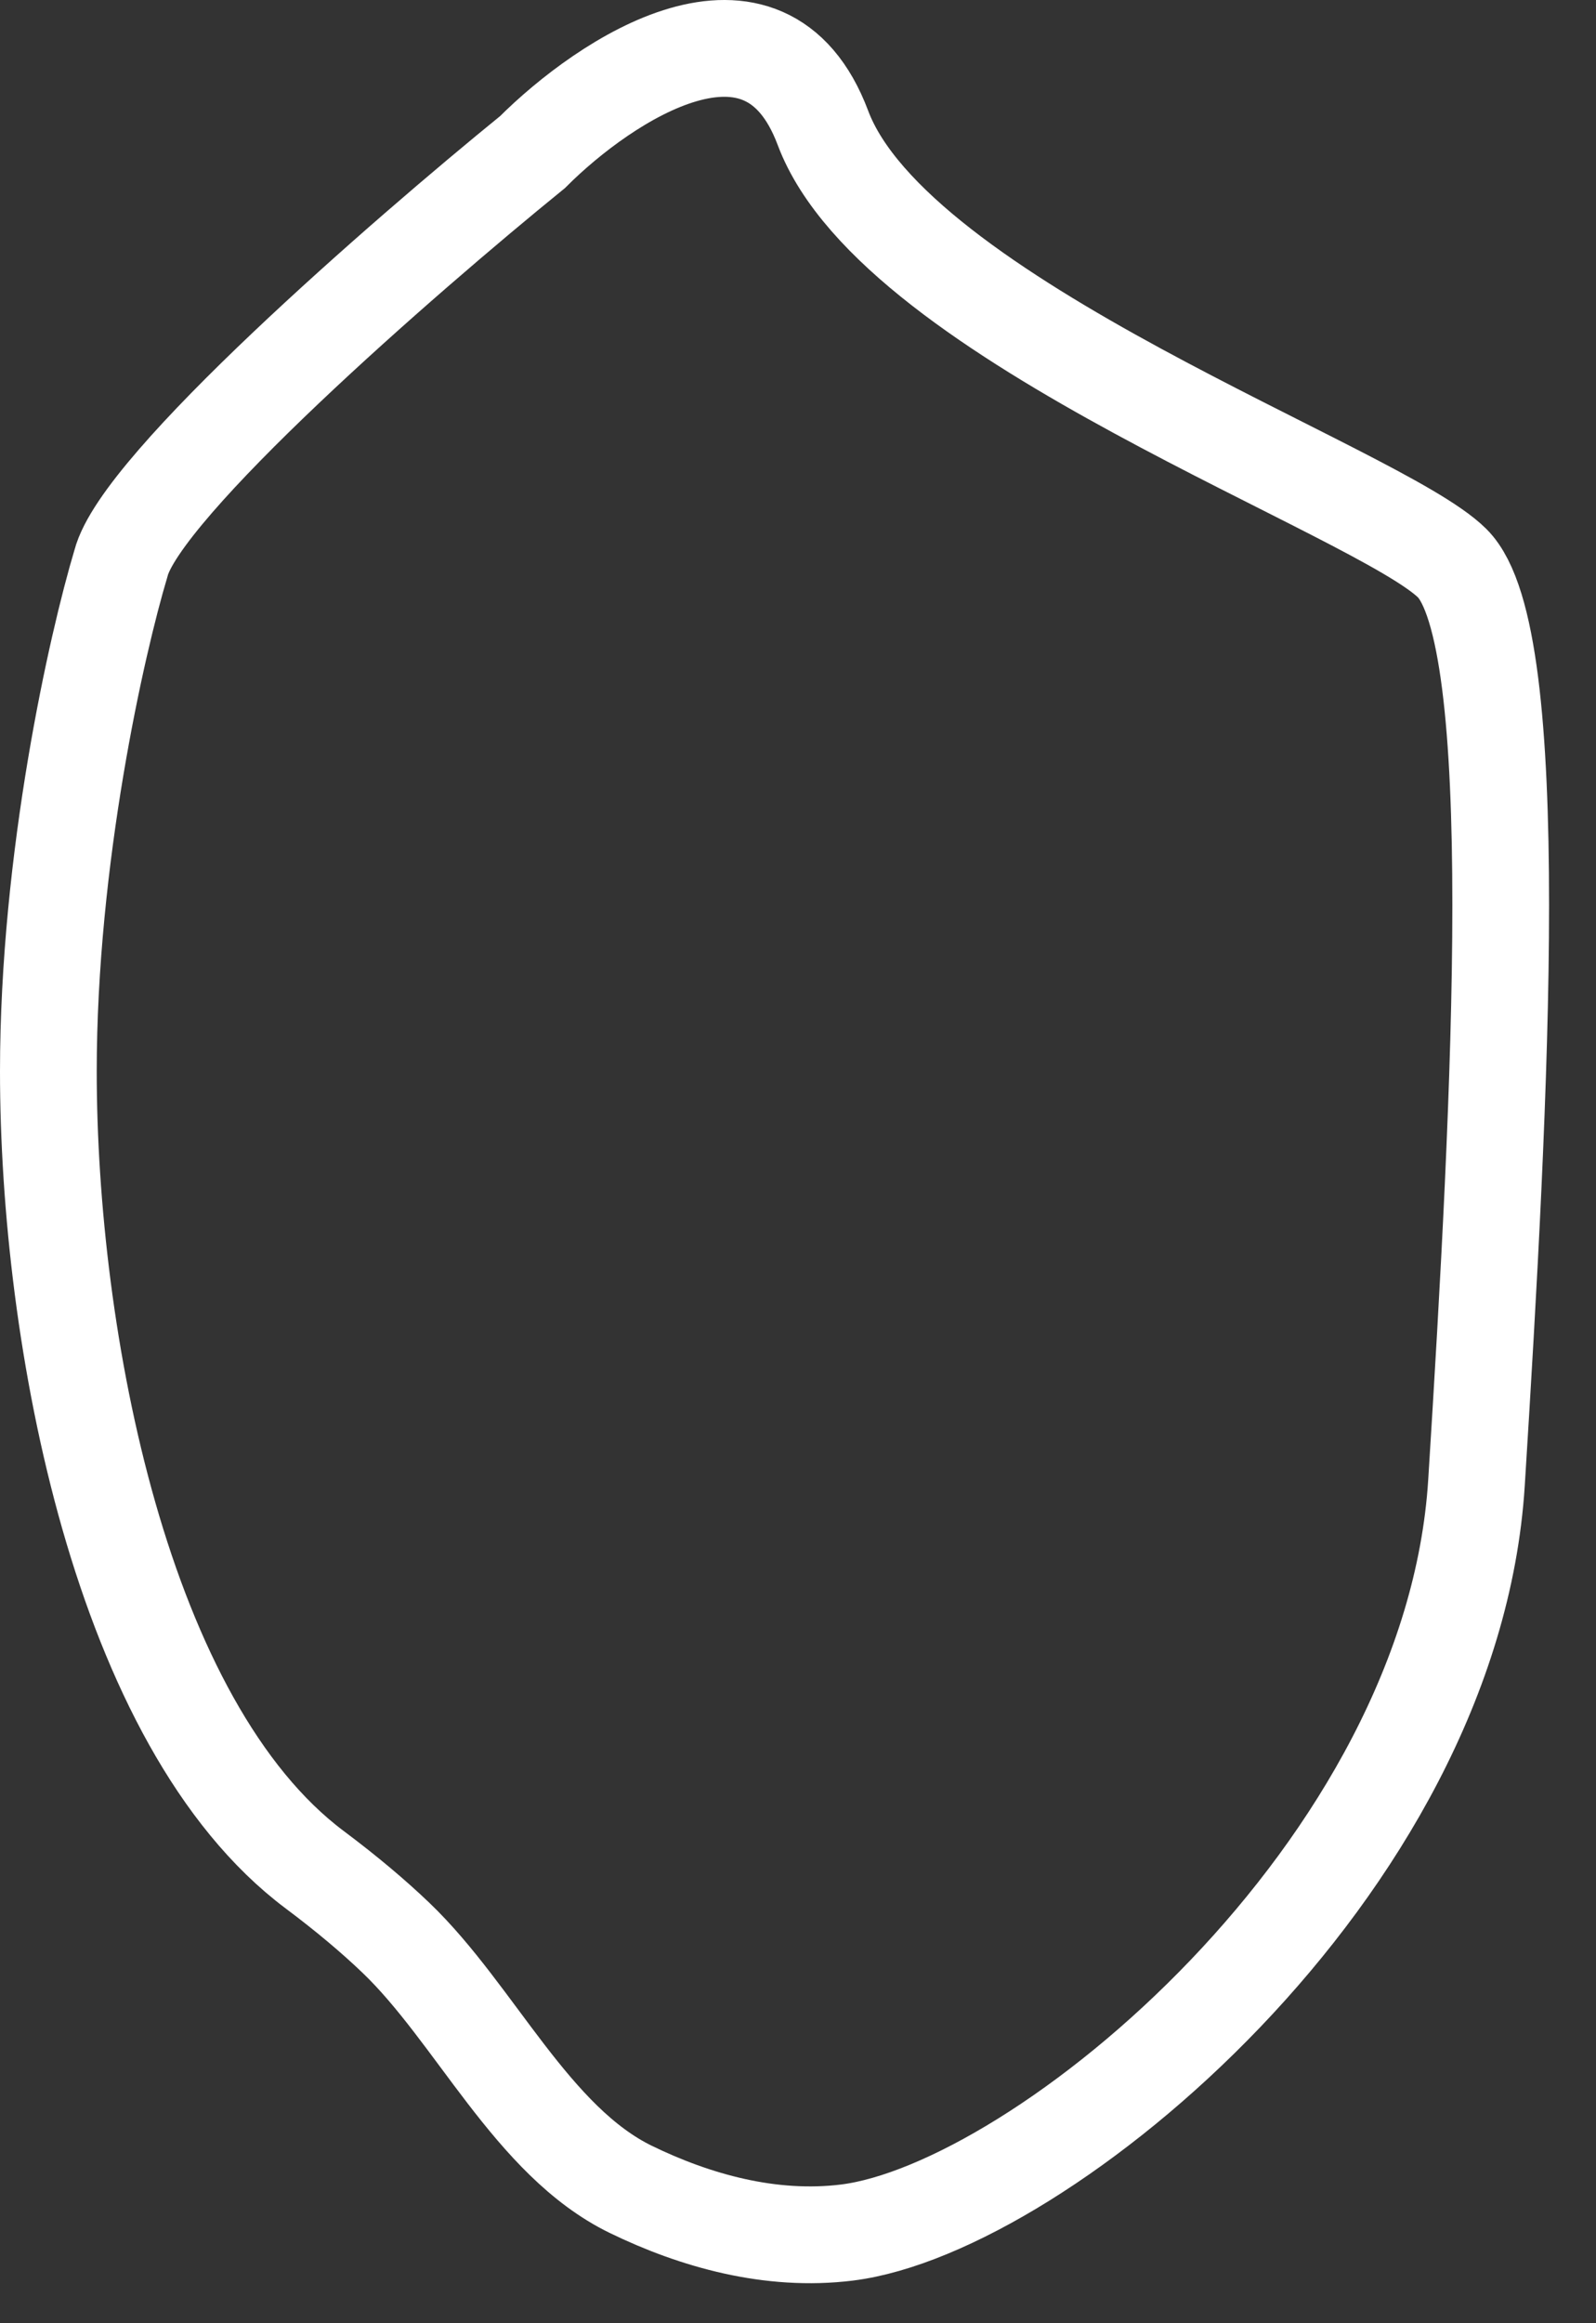 <svg width="33" height="48" viewBox="0 0 33 48" fill="" xmlns="http://www.w3.org/2000/svg">
<rect x="0" y="0" width="33" height="48" fill="#333333" stroke="none"/>
<path d="M1 22.135C1 17.737 2.001 13.305 2.501 11.639C2.908 10.04 8.343 5.309 11.01 3.143C12.511 1.643 15.815 -0.556 17.016 2.643C18.517 6.641 28.527 10.14 30.029 11.639C31.53 13.139 31.03 22.635 30.529 30.632C30.029 38.629 21.52 45.626 17.516 46.126C15.933 46.323 14.367 45.878 13.046 45.236C10.999 44.242 9.828 41.605 8.183 40.033C7.732 39.602 7.179 39.133 6.505 38.629C2.501 35.63 1 27.633 1 22.135Z" stroke="white" stroke-width="2"/>
</svg>
